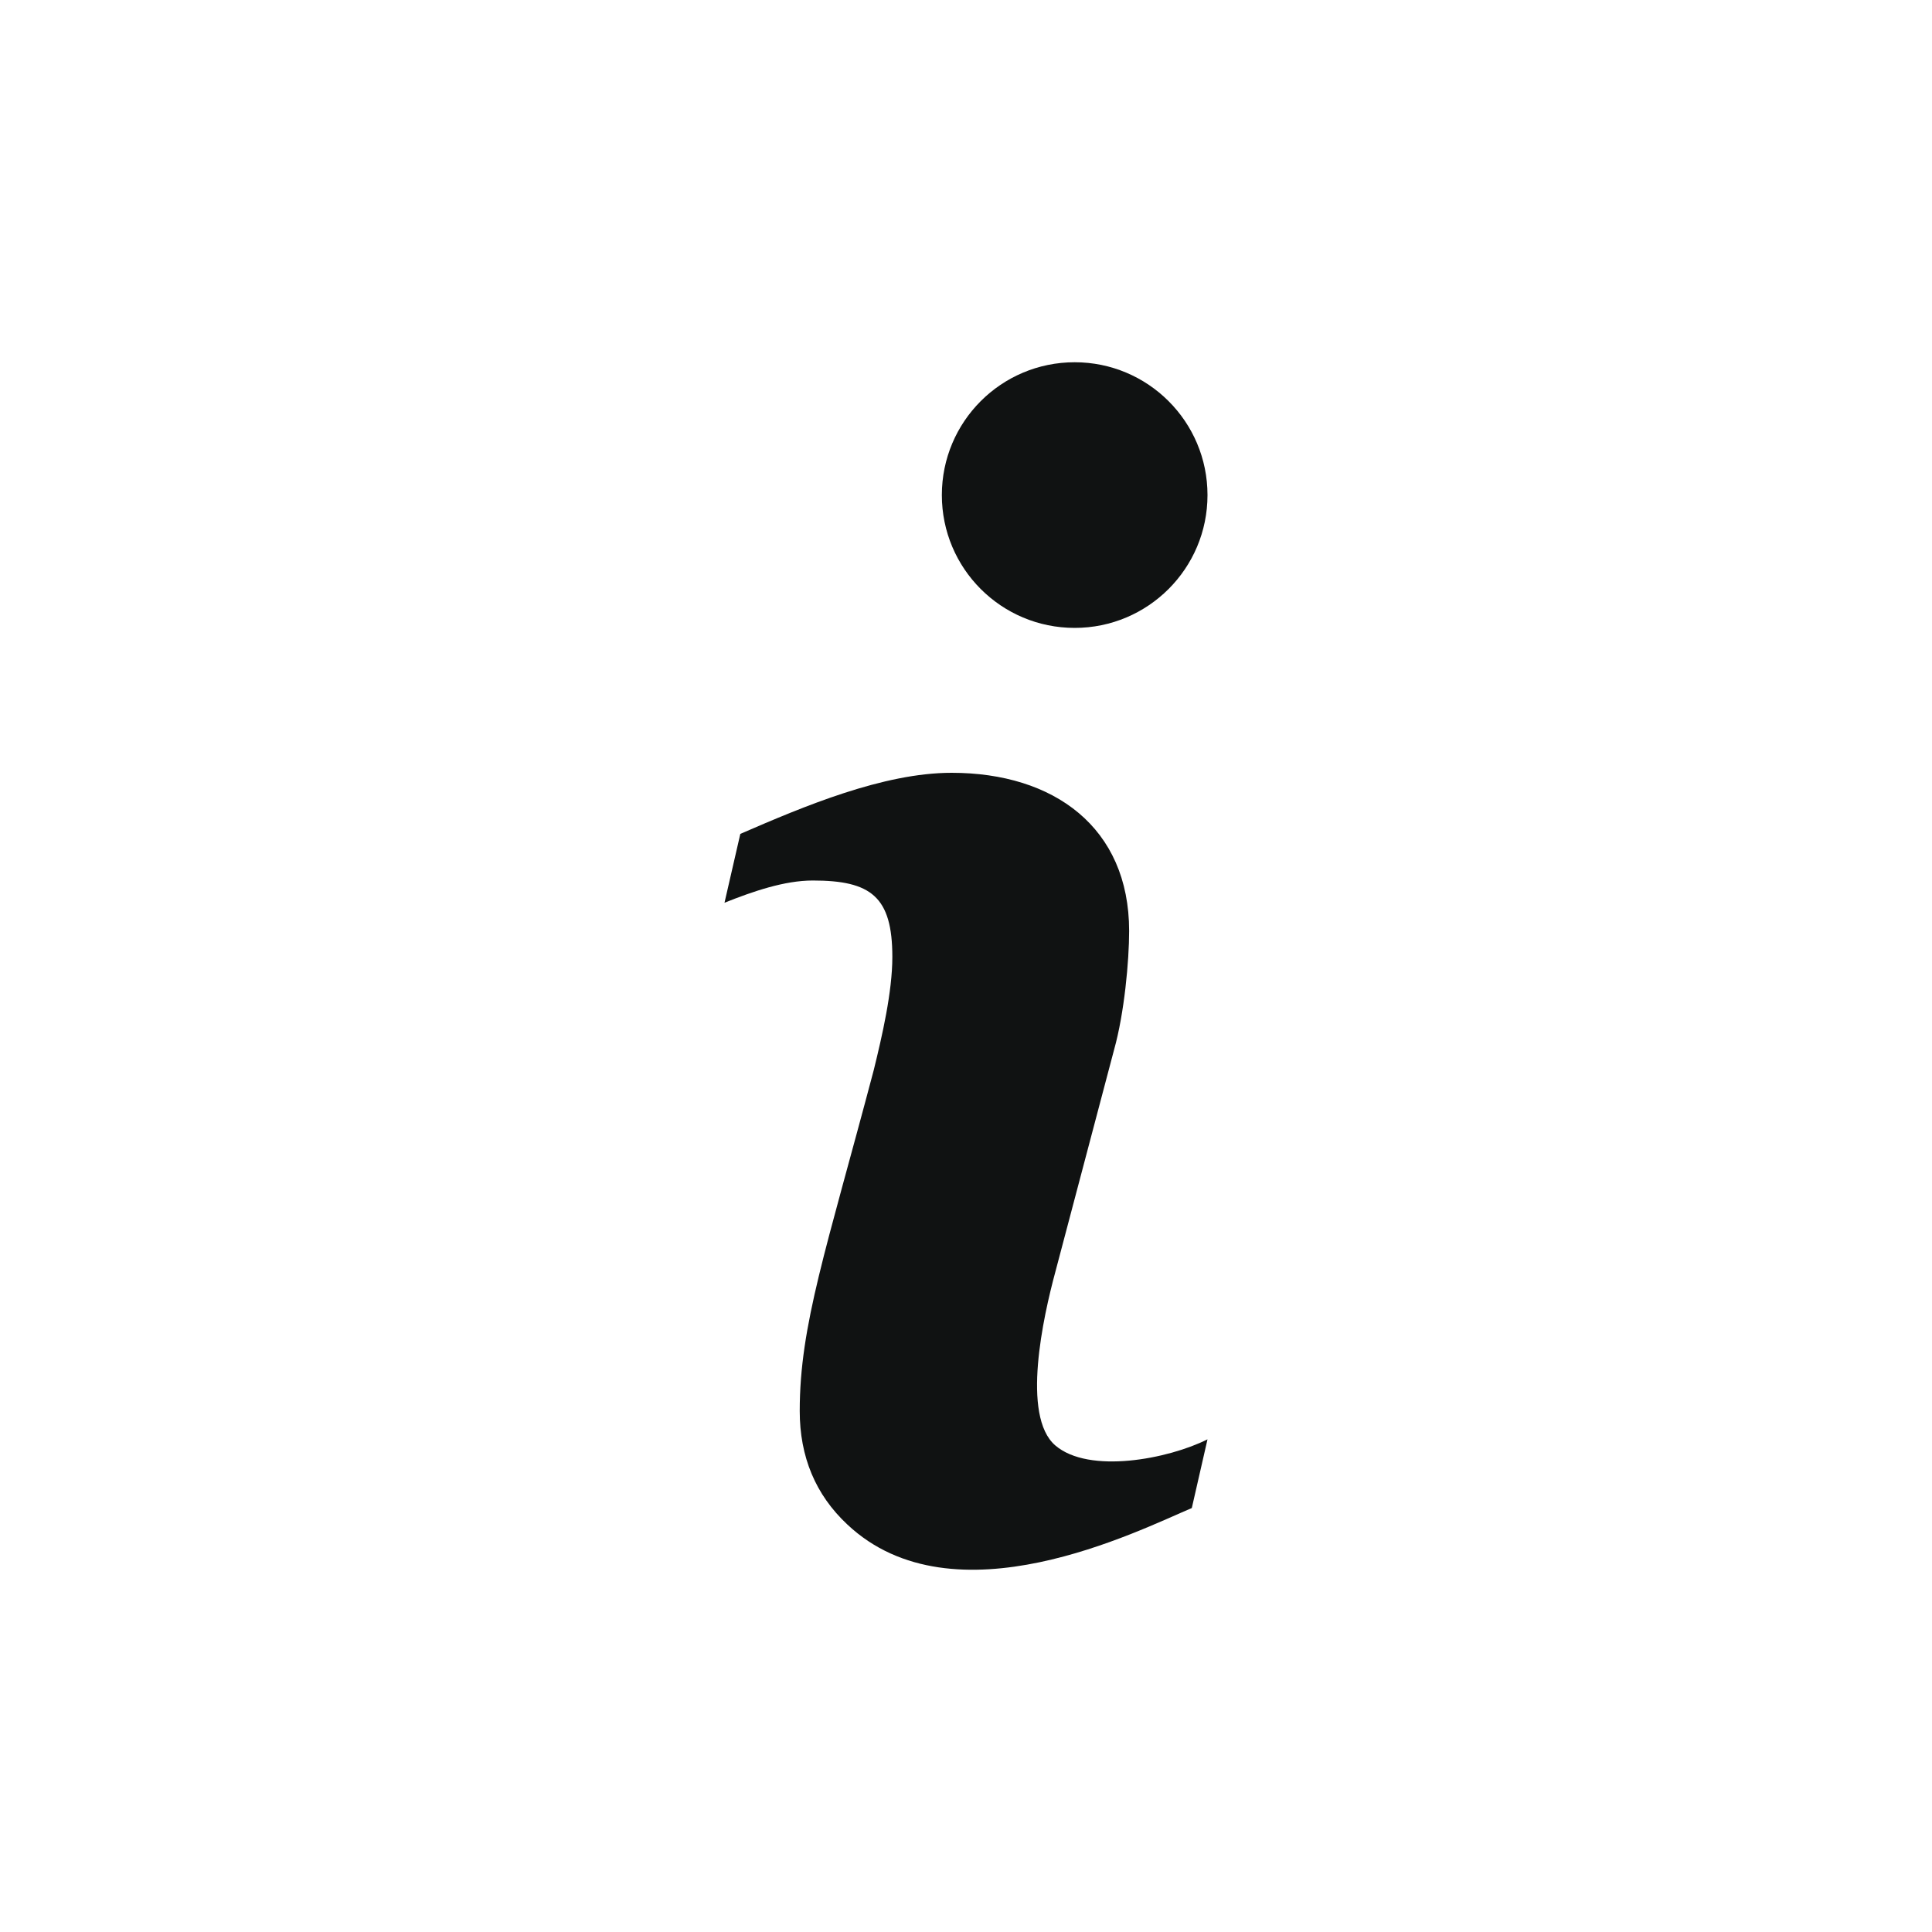 <svg width="16" height="16" viewBox="0 0 16 16" fill="none" xmlns="http://www.w3.org/2000/svg">
<path d="M10 11.92L9.87 12.489C9.428 12.675 7.899 13.455 7.017 12.625C6.754 12.379 6.623 12.065 6.623 11.685C6.623 10.973 6.842 10.352 7.236 8.862C7.305 8.581 7.39 8.215 7.39 7.925C7.39 7.425 7.213 7.292 6.731 7.292C6.496 7.292 6.236 7.382 6 7.476L6.131 6.906C6.656 6.678 7.315 6.4 7.881 6.4C8.728 6.4 9.351 6.852 9.351 7.71C9.351 7.958 9.311 8.391 9.227 8.691L8.74 10.533C8.639 10.906 8.457 11.726 8.739 11.97C9.018 12.21 9.675 12.083 10 11.92Z" fill="#101212"/>
<path d="M8.9 5.2C9.507 5.2 10 4.708 10 4.1C10 3.492 9.507 3 8.9 3C8.292 3 7.8 3.492 7.8 4.1C7.8 4.708 8.292 5.2 8.9 5.2Z" fill="#101212"/>
</svg>
